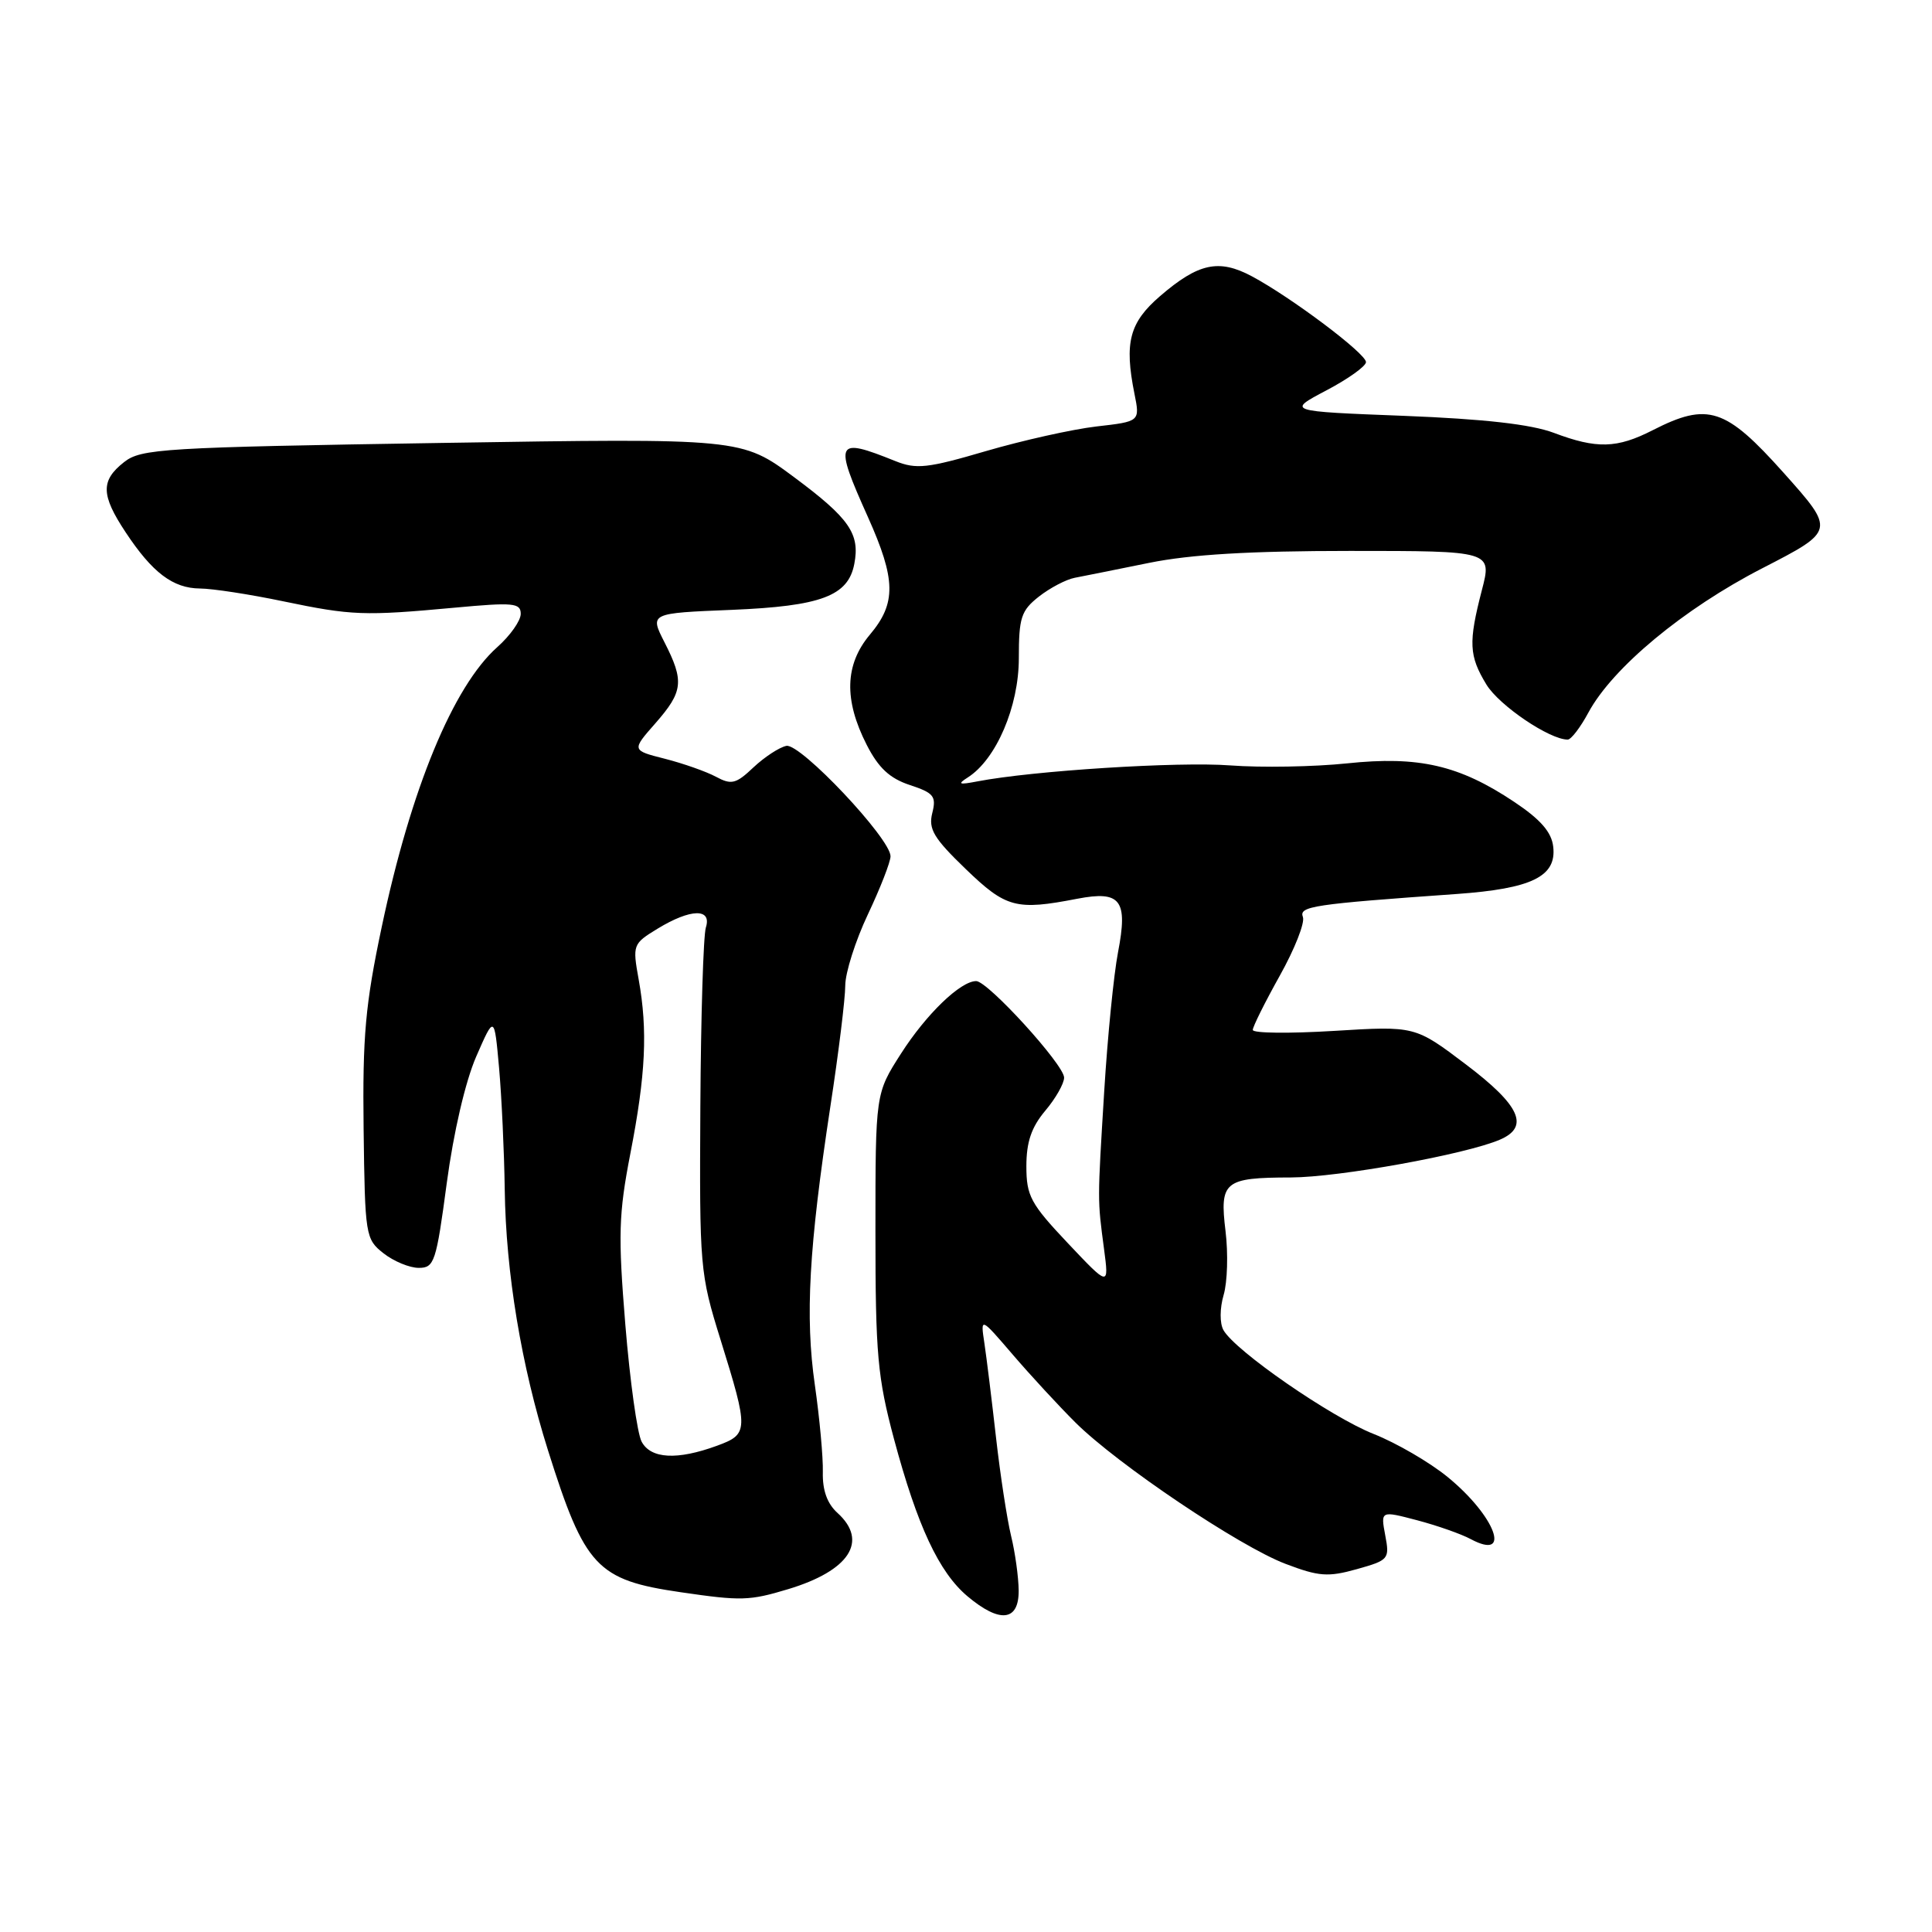 <?xml version="1.0" encoding="UTF-8" standalone="no"?>
<!DOCTYPE svg PUBLIC "-//W3C//DTD SVG 1.1//EN" "http://www.w3.org/Graphics/SVG/1.1/DTD/svg11.dtd" >
<svg xmlns="http://www.w3.org/2000/svg" xmlns:xlink="http://www.w3.org/1999/xlink" version="1.1" viewBox="0 0 256 256">
 <g >
 <path fill="currentColor"
d=" M 134.98 210.75 C 134.96 208.96 134.51 205.70 133.97 203.50 C 133.44 201.30 132.54 195.45 131.98 190.50 C 131.42 185.55 130.73 179.93 130.44 178.00 C 129.91 174.50 129.91 174.50 134.20 179.50 C 136.56 182.25 140.30 186.30 142.51 188.50 C 148.10 194.05 164.23 204.90 170.34 207.22 C 174.76 208.90 175.97 208.99 179.79 207.92 C 184.02 206.73 184.15 206.59 183.55 203.43 C 182.94 200.17 182.94 200.17 187.77 201.44 C 190.42 202.14 193.62 203.26 194.88 203.94 C 200.38 206.88 198.17 200.91 191.83 195.72 C 189.45 193.77 185.03 191.20 182.02 190.01 C 176.35 187.77 163.65 178.99 162.11 176.24 C 161.61 175.33 161.62 173.36 162.14 171.58 C 162.64 169.89 162.75 166.09 162.39 163.14 C 161.59 156.54 162.21 156.04 171.05 156.02 C 177.40 156.00 194.19 152.97 198.75 151.01 C 202.71 149.31 201.43 146.48 194.25 141.05 C 187.50 135.94 187.50 135.94 176.75 136.60 C 170.84 136.96 166.00 136.91 166.00 136.47 C 166.00 136.04 167.61 132.81 169.58 129.28 C 171.55 125.76 172.93 122.26 172.64 121.51 C 172.10 120.09 173.90 119.81 193.00 118.46 C 202.98 117.75 206.27 116.14 205.81 112.19 C 205.59 110.26 204.14 108.59 200.65 106.26 C 193.36 101.39 188.00 100.15 178.50 101.15 C 174.10 101.61 167.12 101.73 163.00 101.42 C 156.16 100.90 136.86 102.12 129.50 103.54 C 127.06 104.01 126.82 103.92 128.23 103.02 C 132.00 100.63 135.00 93.62 135.00 87.23 C 135.00 81.83 135.30 80.91 137.66 79.05 C 139.13 77.90 141.26 76.78 142.41 76.56 C 143.56 76.34 148.00 75.45 152.28 74.58 C 157.74 73.47 165.65 73.00 178.88 73.00 C 197.71 73.00 197.71 73.00 196.35 78.22 C 194.56 85.14 194.64 86.90 196.96 90.71 C 198.66 93.49 205.32 98.00 207.73 98.00 C 208.18 98.00 209.41 96.39 210.47 94.42 C 213.67 88.48 223.09 80.66 233.49 75.31 C 243.19 70.32 243.19 70.32 236.35 62.66 C 228.64 54.03 226.31 53.27 219.00 57.00 C 214.24 59.43 211.58 59.50 205.88 57.35 C 202.86 56.22 196.67 55.52 186.00 55.10 C 170.50 54.50 170.50 54.50 175.75 51.73 C 178.64 50.21 181.00 48.52 181.00 47.98 C 181.00 46.84 171.08 39.39 165.86 36.60 C 161.50 34.28 158.79 34.86 153.71 39.24 C 149.65 42.74 148.96 45.39 150.32 52.17 C 151.06 55.85 151.06 55.85 145.28 56.51 C 142.10 56.88 135.52 58.35 130.65 59.77 C 122.91 62.04 121.42 62.21 118.65 61.10 C 110.71 57.90 110.46 58.39 115.00 68.50 C 118.72 76.80 118.78 79.92 115.27 84.09 C 111.94 88.05 111.80 92.73 114.84 98.69 C 116.40 101.75 117.89 103.14 120.56 104.02 C 123.74 105.07 124.09 105.51 123.53 107.74 C 123.00 109.85 123.72 111.06 127.94 115.13 C 133.31 120.31 134.63 120.66 142.74 119.09 C 148.51 117.98 149.48 119.26 148.14 126.20 C 147.58 129.12 146.76 137.35 146.32 144.50 C 145.41 159.35 145.41 158.84 146.29 165.50 C 146.95 170.50 146.95 170.50 141.47 164.70 C 136.56 159.50 136.00 158.46 136.00 154.53 C 136.00 151.32 136.67 149.36 138.50 147.18 C 139.88 145.55 141.00 143.57 141.00 142.79 C 141.00 141.09 130.89 130.00 129.35 130.00 C 127.27 130.00 122.73 134.38 119.38 139.62 C 116.00 144.90 116.00 144.90 116.00 163.20 C 116.00 179.48 116.28 182.51 118.46 190.68 C 121.56 202.22 124.41 208.32 128.19 211.51 C 132.48 215.12 135.01 214.84 134.98 210.75 Z  M 104.44 210.57 C 112.56 208.12 115.10 204.21 110.97 200.47 C 109.61 199.24 108.97 197.47 109.03 195.07 C 109.08 193.11 108.60 187.90 107.97 183.50 C 106.67 174.45 107.18 165.34 110.03 146.60 C 111.12 139.51 112.00 132.31 112.00 130.60 C 112.00 128.90 113.35 124.65 115.00 121.16 C 116.65 117.67 118.00 114.21 118.00 113.46 C 118.00 111.11 106.07 98.47 104.20 98.83 C 103.27 99.02 101.31 100.30 99.85 101.67 C 97.52 103.88 96.92 104.03 94.86 102.92 C 93.57 102.23 90.53 101.16 88.10 100.54 C 83.69 99.42 83.69 99.42 86.85 95.83 C 90.53 91.63 90.68 90.26 88.04 85.09 C 86.09 81.25 86.09 81.25 96.95 80.81 C 108.80 80.32 112.39 78.97 113.20 74.72 C 113.97 70.73 112.55 68.68 105.25 63.25 C 98.26 58.06 98.26 58.06 58.56 58.69 C 21.54 59.28 18.69 59.45 16.43 61.24 C 13.33 63.68 13.37 65.58 16.64 70.52 C 20.19 75.89 22.92 77.95 26.50 77.98 C 28.15 77.99 33.10 78.75 37.50 79.67 C 46.62 81.57 48.22 81.63 60.25 80.52 C 68.02 79.80 69.00 79.89 69.00 81.34 C 69.00 82.25 67.60 84.23 65.90 85.74 C 60.05 90.94 54.45 104.49 50.58 122.83 C 48.41 133.09 48.03 137.29 48.18 149.57 C 48.36 163.75 48.43 164.19 50.82 166.07 C 52.17 167.13 54.27 168.00 55.49 168.00 C 57.55 168.00 57.80 167.25 59.20 156.75 C 60.10 150.03 61.67 143.28 63.10 140.00 C 65.50 134.50 65.50 134.50 66.13 141.50 C 66.47 145.35 66.81 152.60 66.88 157.62 C 67.03 168.62 69.07 180.94 72.61 192.17 C 77.49 207.66 79.08 209.36 90.21 210.98 C 98.22 212.15 99.30 212.12 104.44 210.57 Z  M 85.02 191.03 C 84.44 189.95 83.47 182.97 82.86 175.53 C 81.89 163.65 81.97 160.88 83.53 152.83 C 85.56 142.40 85.84 136.54 84.63 129.80 C 83.80 125.19 83.85 125.06 87.14 123.05 C 91.51 120.39 94.35 120.32 93.53 122.90 C 93.20 123.94 92.87 134.63 92.80 146.65 C 92.68 167.95 92.74 168.73 95.47 177.50 C 99.22 189.56 99.21 190.03 95.00 191.57 C 89.73 193.50 86.24 193.31 85.02 191.03 Z "/>
</g>
</svg>